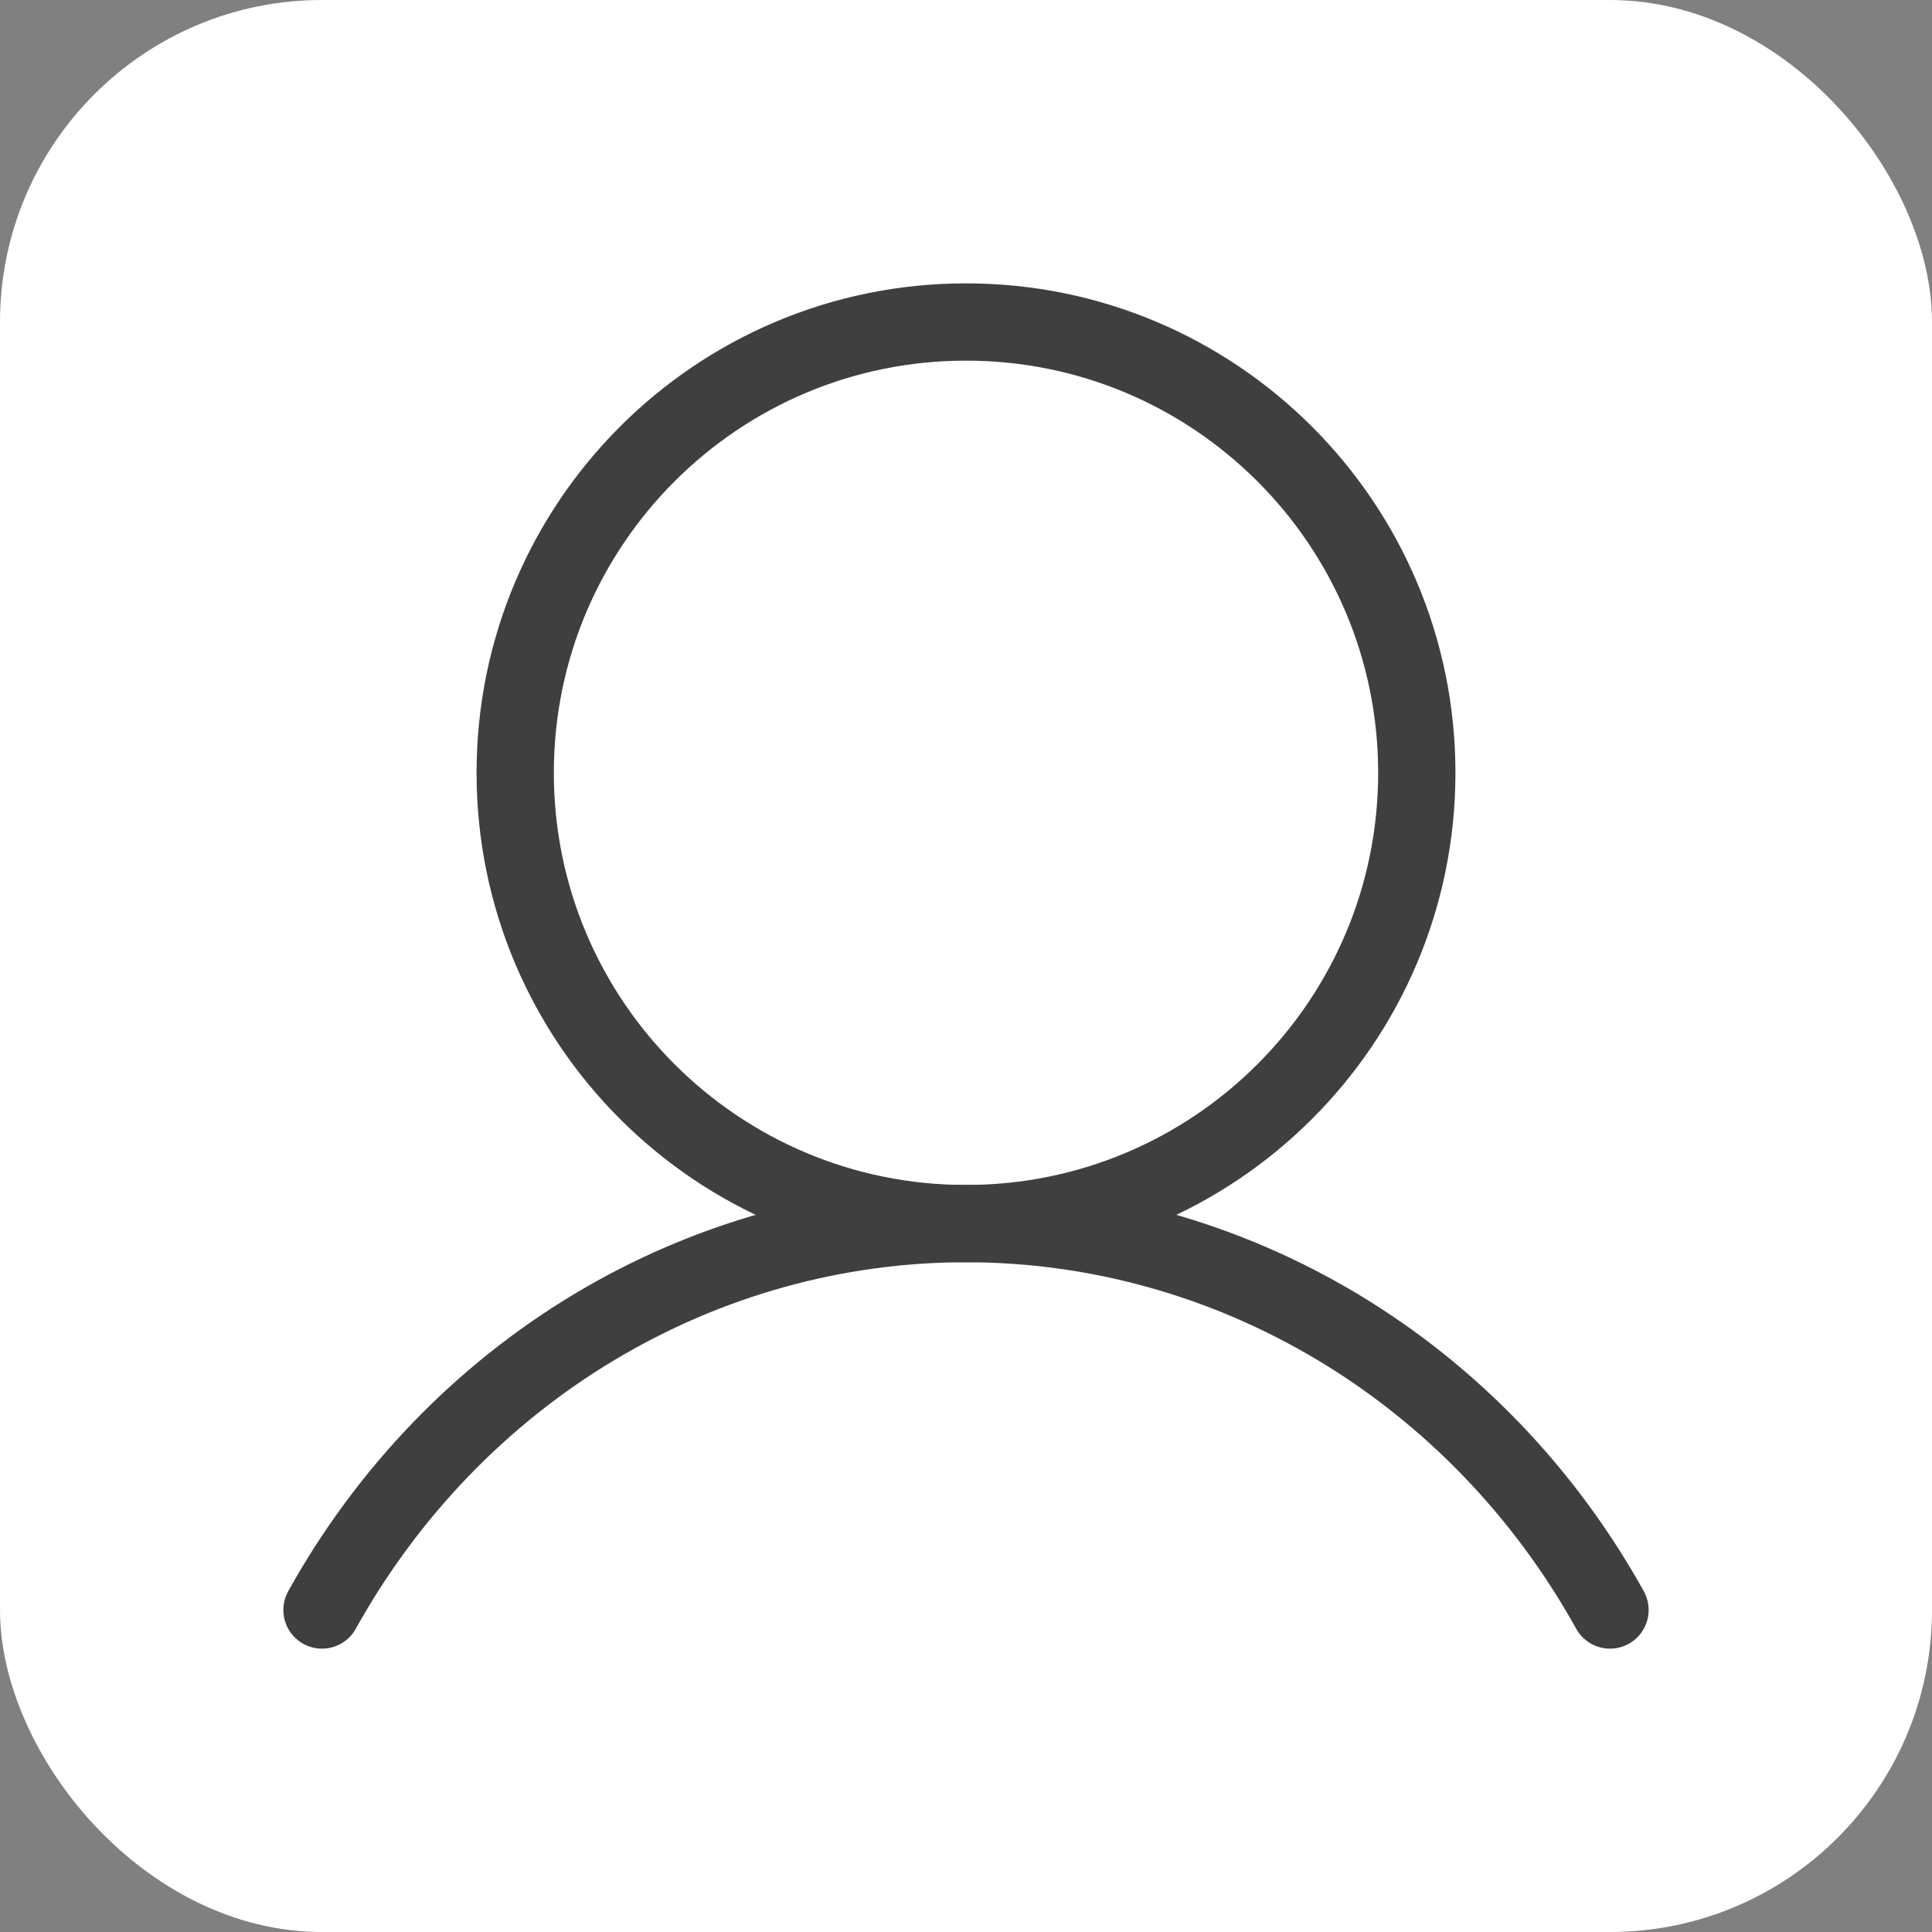 <svg width="30" height="30" viewBox="0 0 30 30" fill="none" xmlns="http://www.w3.org/2000/svg">
<rect x="0" y="0" width="30" height="30" fill="#808080" stroke="none"/>
<rect width="30" height="30" rx="5" fill="white"/>
<path d="M15 19C18.866 19 22 15.866 22 12C22 8.134 18.866 5 15 5C11.134 5 8 8.134 8 12C8 15.866 11.134 19 15 19Z" stroke="#3F3F3F" stroke-width="1.2" stroke-linecap="round" stroke-linejoin="round"/>
<path d="M5 25C6.013 23.176 7.471 21.661 9.226 20.608C10.982 19.555 12.973 19 15 19C17.027 19 19.018 19.555 20.774 20.608C22.529 21.661 23.987 23.176 25 25" stroke="#3F3F3F" stroke-width="1.2" stroke-linecap="round" stroke-linejoin="round"/>
</svg>
